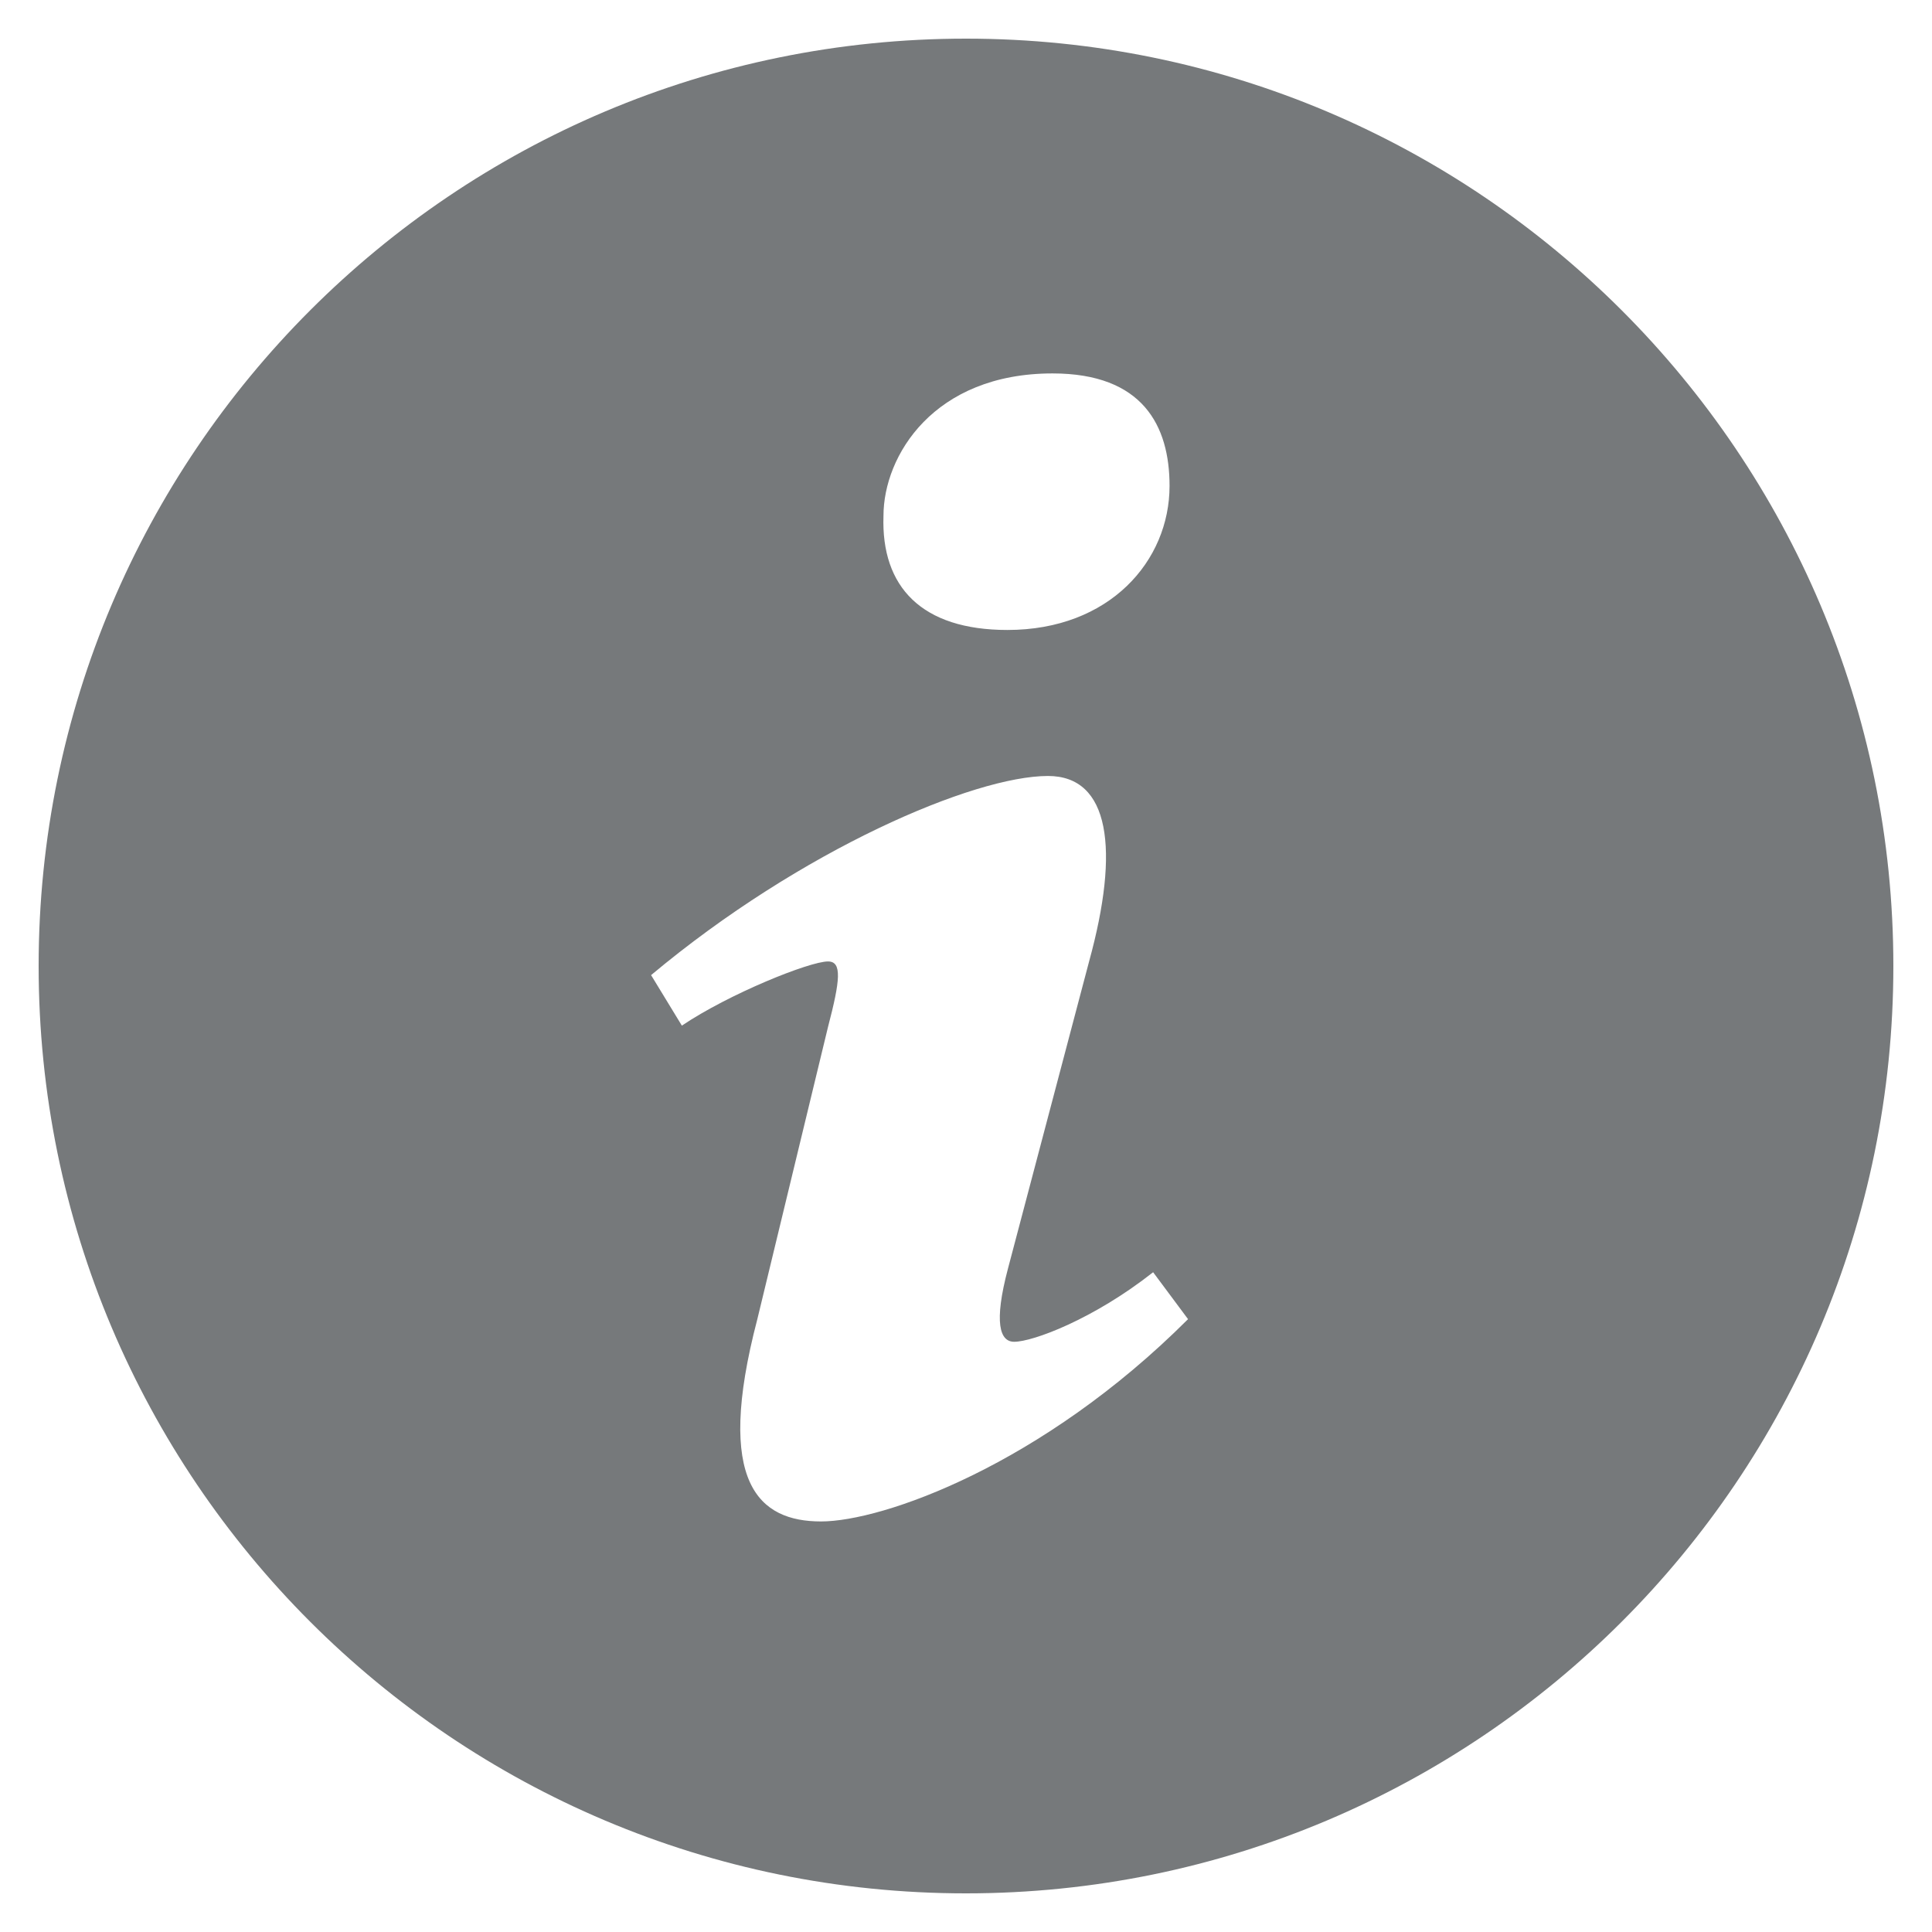 <svg xmlns="http://www.w3.org/2000/svg" width="14" height="14" viewBox="0 0 14 14">
    <path fill="#76797B" d="M7 .28C3.288.28.28 3.289.28 7c0 3.712 3.008 6.72 6.72 6.72 3.71 0 6.72-3.008 6.72-6.72C13.72 3.289 10.71.28 7 .28zm.627 2.426c.655 0 .848.38.848.815 0 .543-.434 1.044-1.175 1.044-.62 0-.916-.311-.898-.827 0-.435.364-1.032 1.225-1.032zM5.95 11.025c-.448 0-.775-.272-.462-1.466L6 7.442c.089-.34.103-.475 0-.475-.134 0-.716.234-1.059.465l-.223-.366c1.088-.91 2.34-1.443 2.876-1.443.448 0 .522.53.298 1.344l-.588 2.226c-.104.393-.059.53.045.53.135 0 .574-.163 1.007-.504l.253.34c-1.059 1.059-2.213 1.466-2.66 1.466z"/>
</svg>
